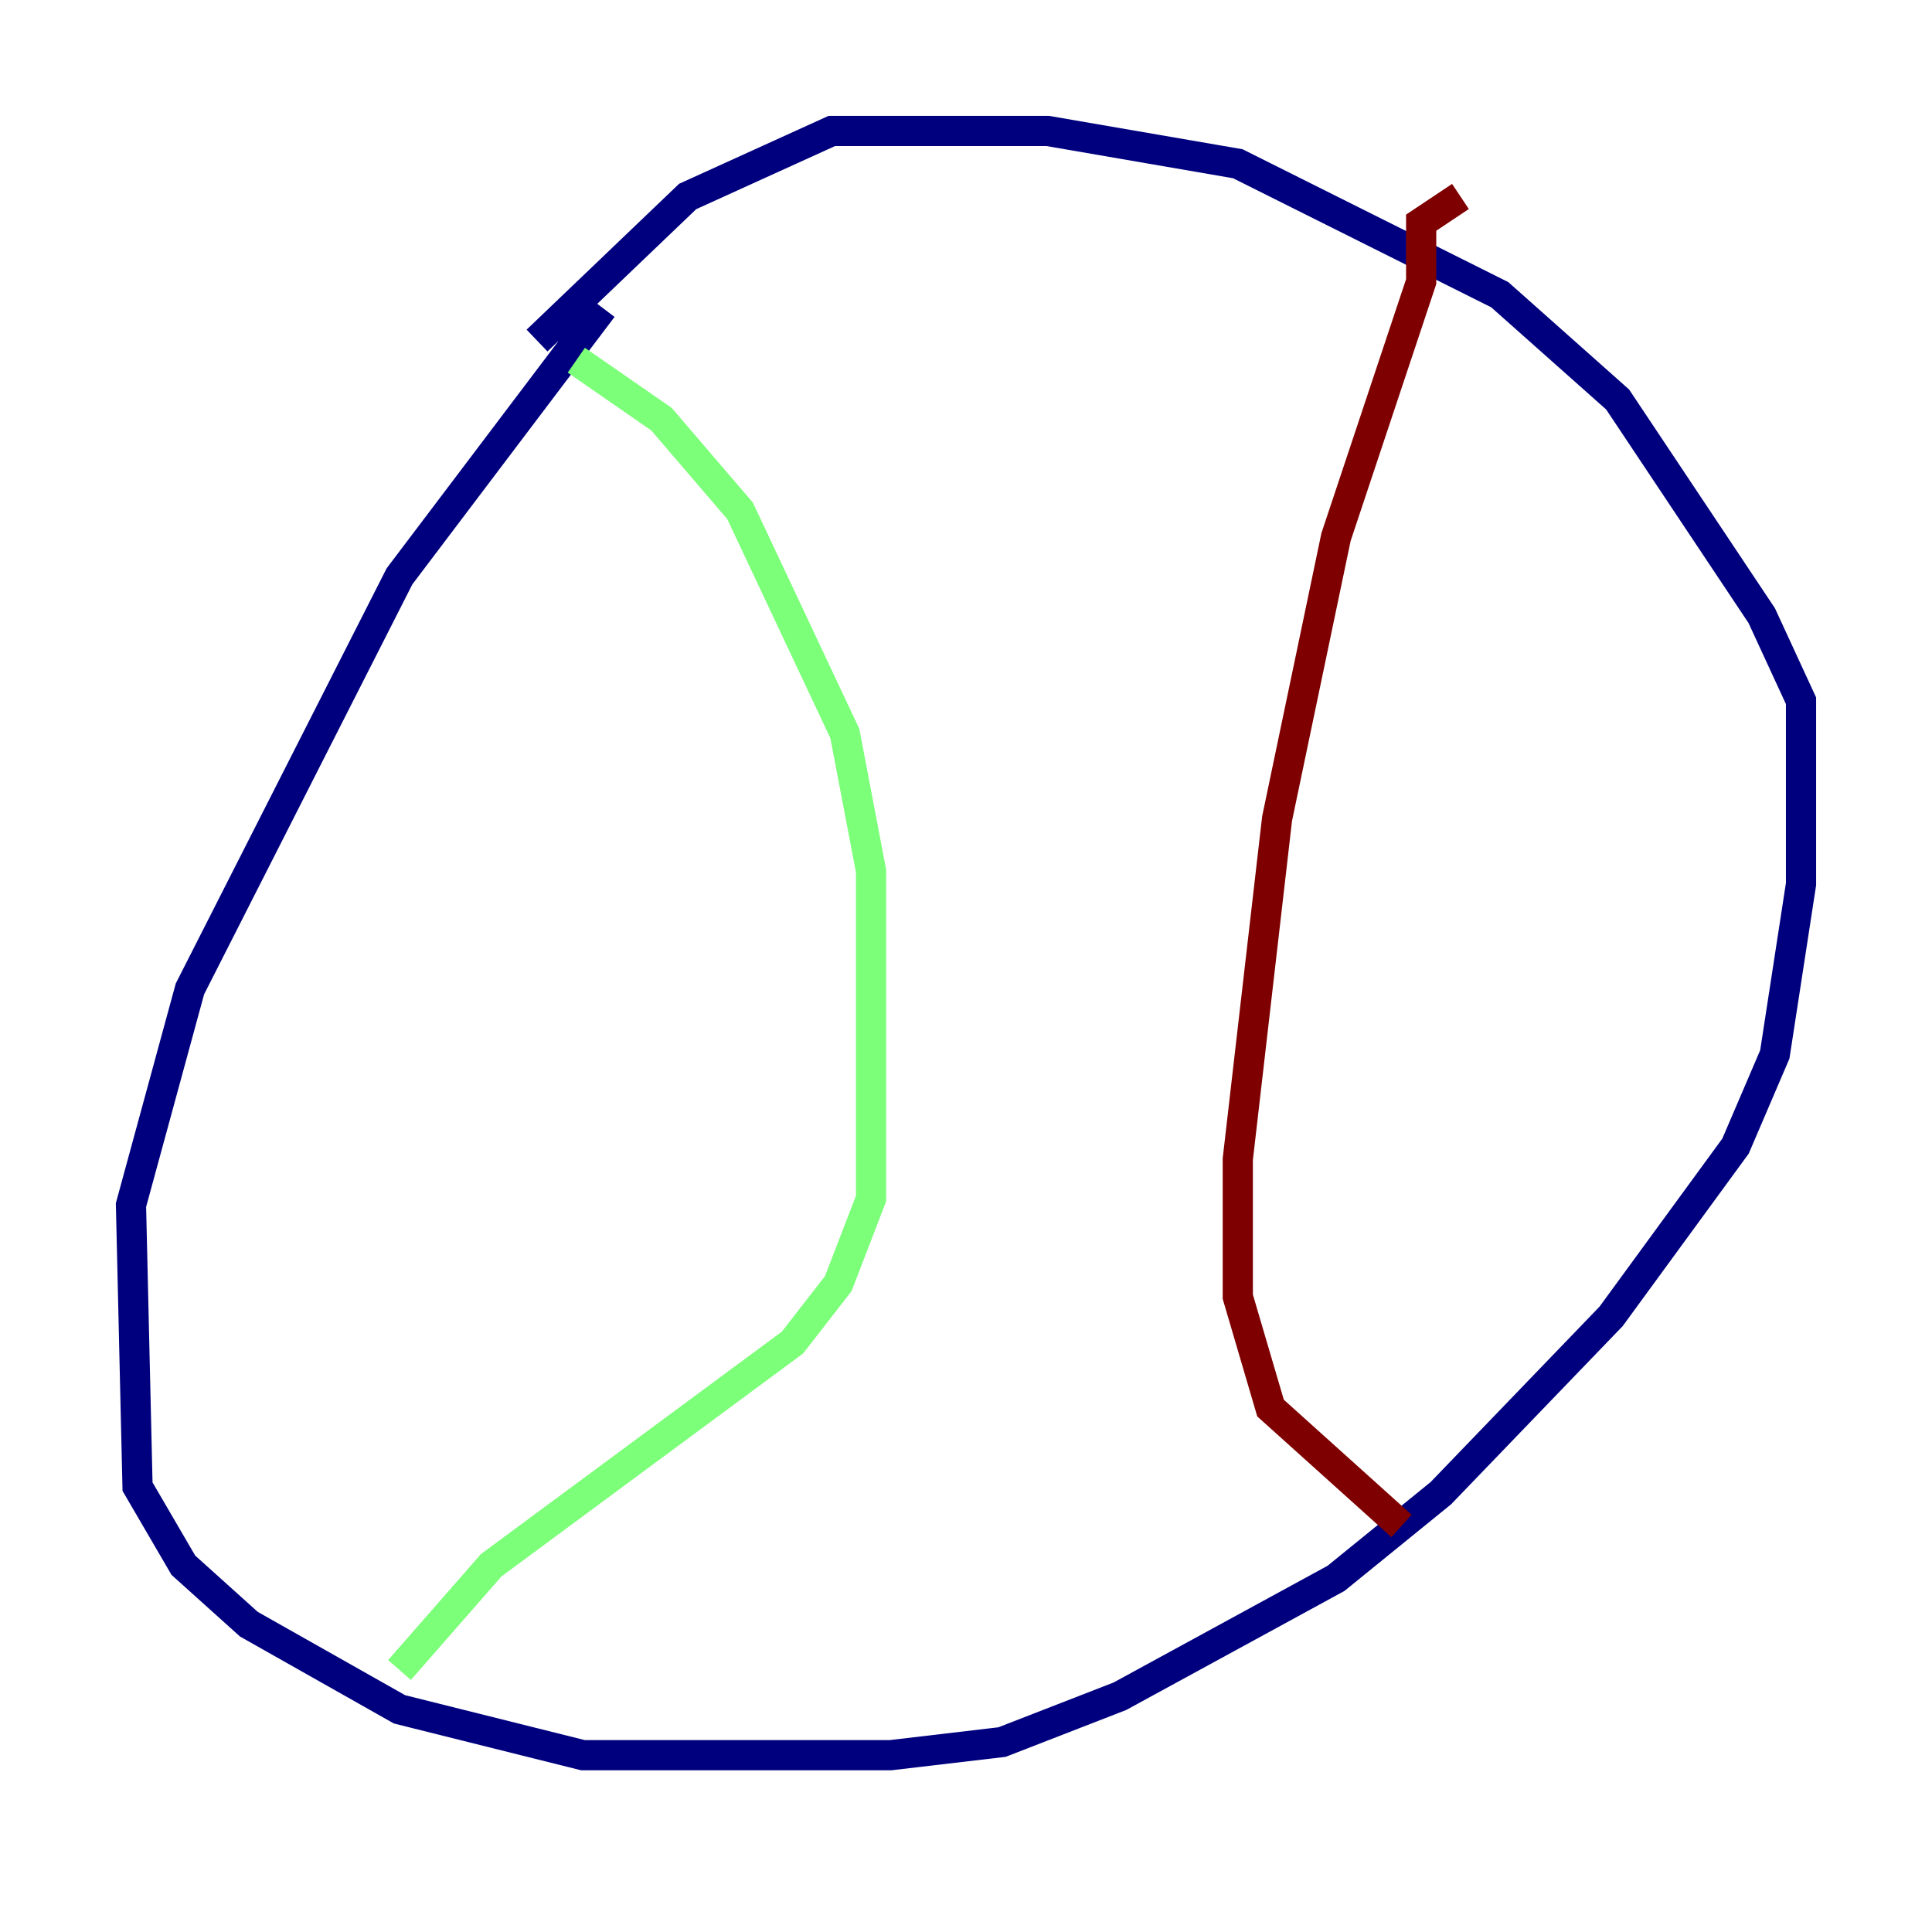 <?xml version="1.0" encoding="utf-8" ?>
<svg baseProfile="tiny" height="128" version="1.2" viewBox="0,0,128,128" width="128" xmlns="http://www.w3.org/2000/svg" xmlns:ev="http://www.w3.org/2001/xml-events" xmlns:xlink="http://www.w3.org/1999/xlink"><defs /><polyline fill="none" points="39.919,20.393 26.468,38.183 12.583,65.519 8.678,79.837 9.112,98.495 12.149,103.702 16.488,107.607 26.468,113.248 38.617,116.285 59.01,116.285 66.386,115.417 74.197,112.38 88.515,104.57 95.458,98.929 106.739,87.214 114.983,75.932 117.586,69.858 119.322,58.576 119.322,46.427 116.719,40.786 107.173,26.468 99.363,19.525 82.007,10.848 69.424,8.678 55.105,8.678 45.559,13.017 35.58,22.563" stroke="#00007f" stroke-width="2" /><polyline fill="none" points="38.183,23.864 43.824,27.77 49.031,33.844 55.973,48.597 57.709,57.709 57.709,79.403 55.539,85.044 52.502,88.949 32.542,103.702 26.468,110.644" stroke="#7cff79" stroke-width="2" /><polyline fill="none" points="96.759,13.017 94.156,14.752 94.156,18.658 88.515,35.58 84.61,54.237 82.007,76.8 82.007,85.912 84.176,93.288 92.854,101.098" stroke="#7f0000" stroke-width="2" /></svg>
